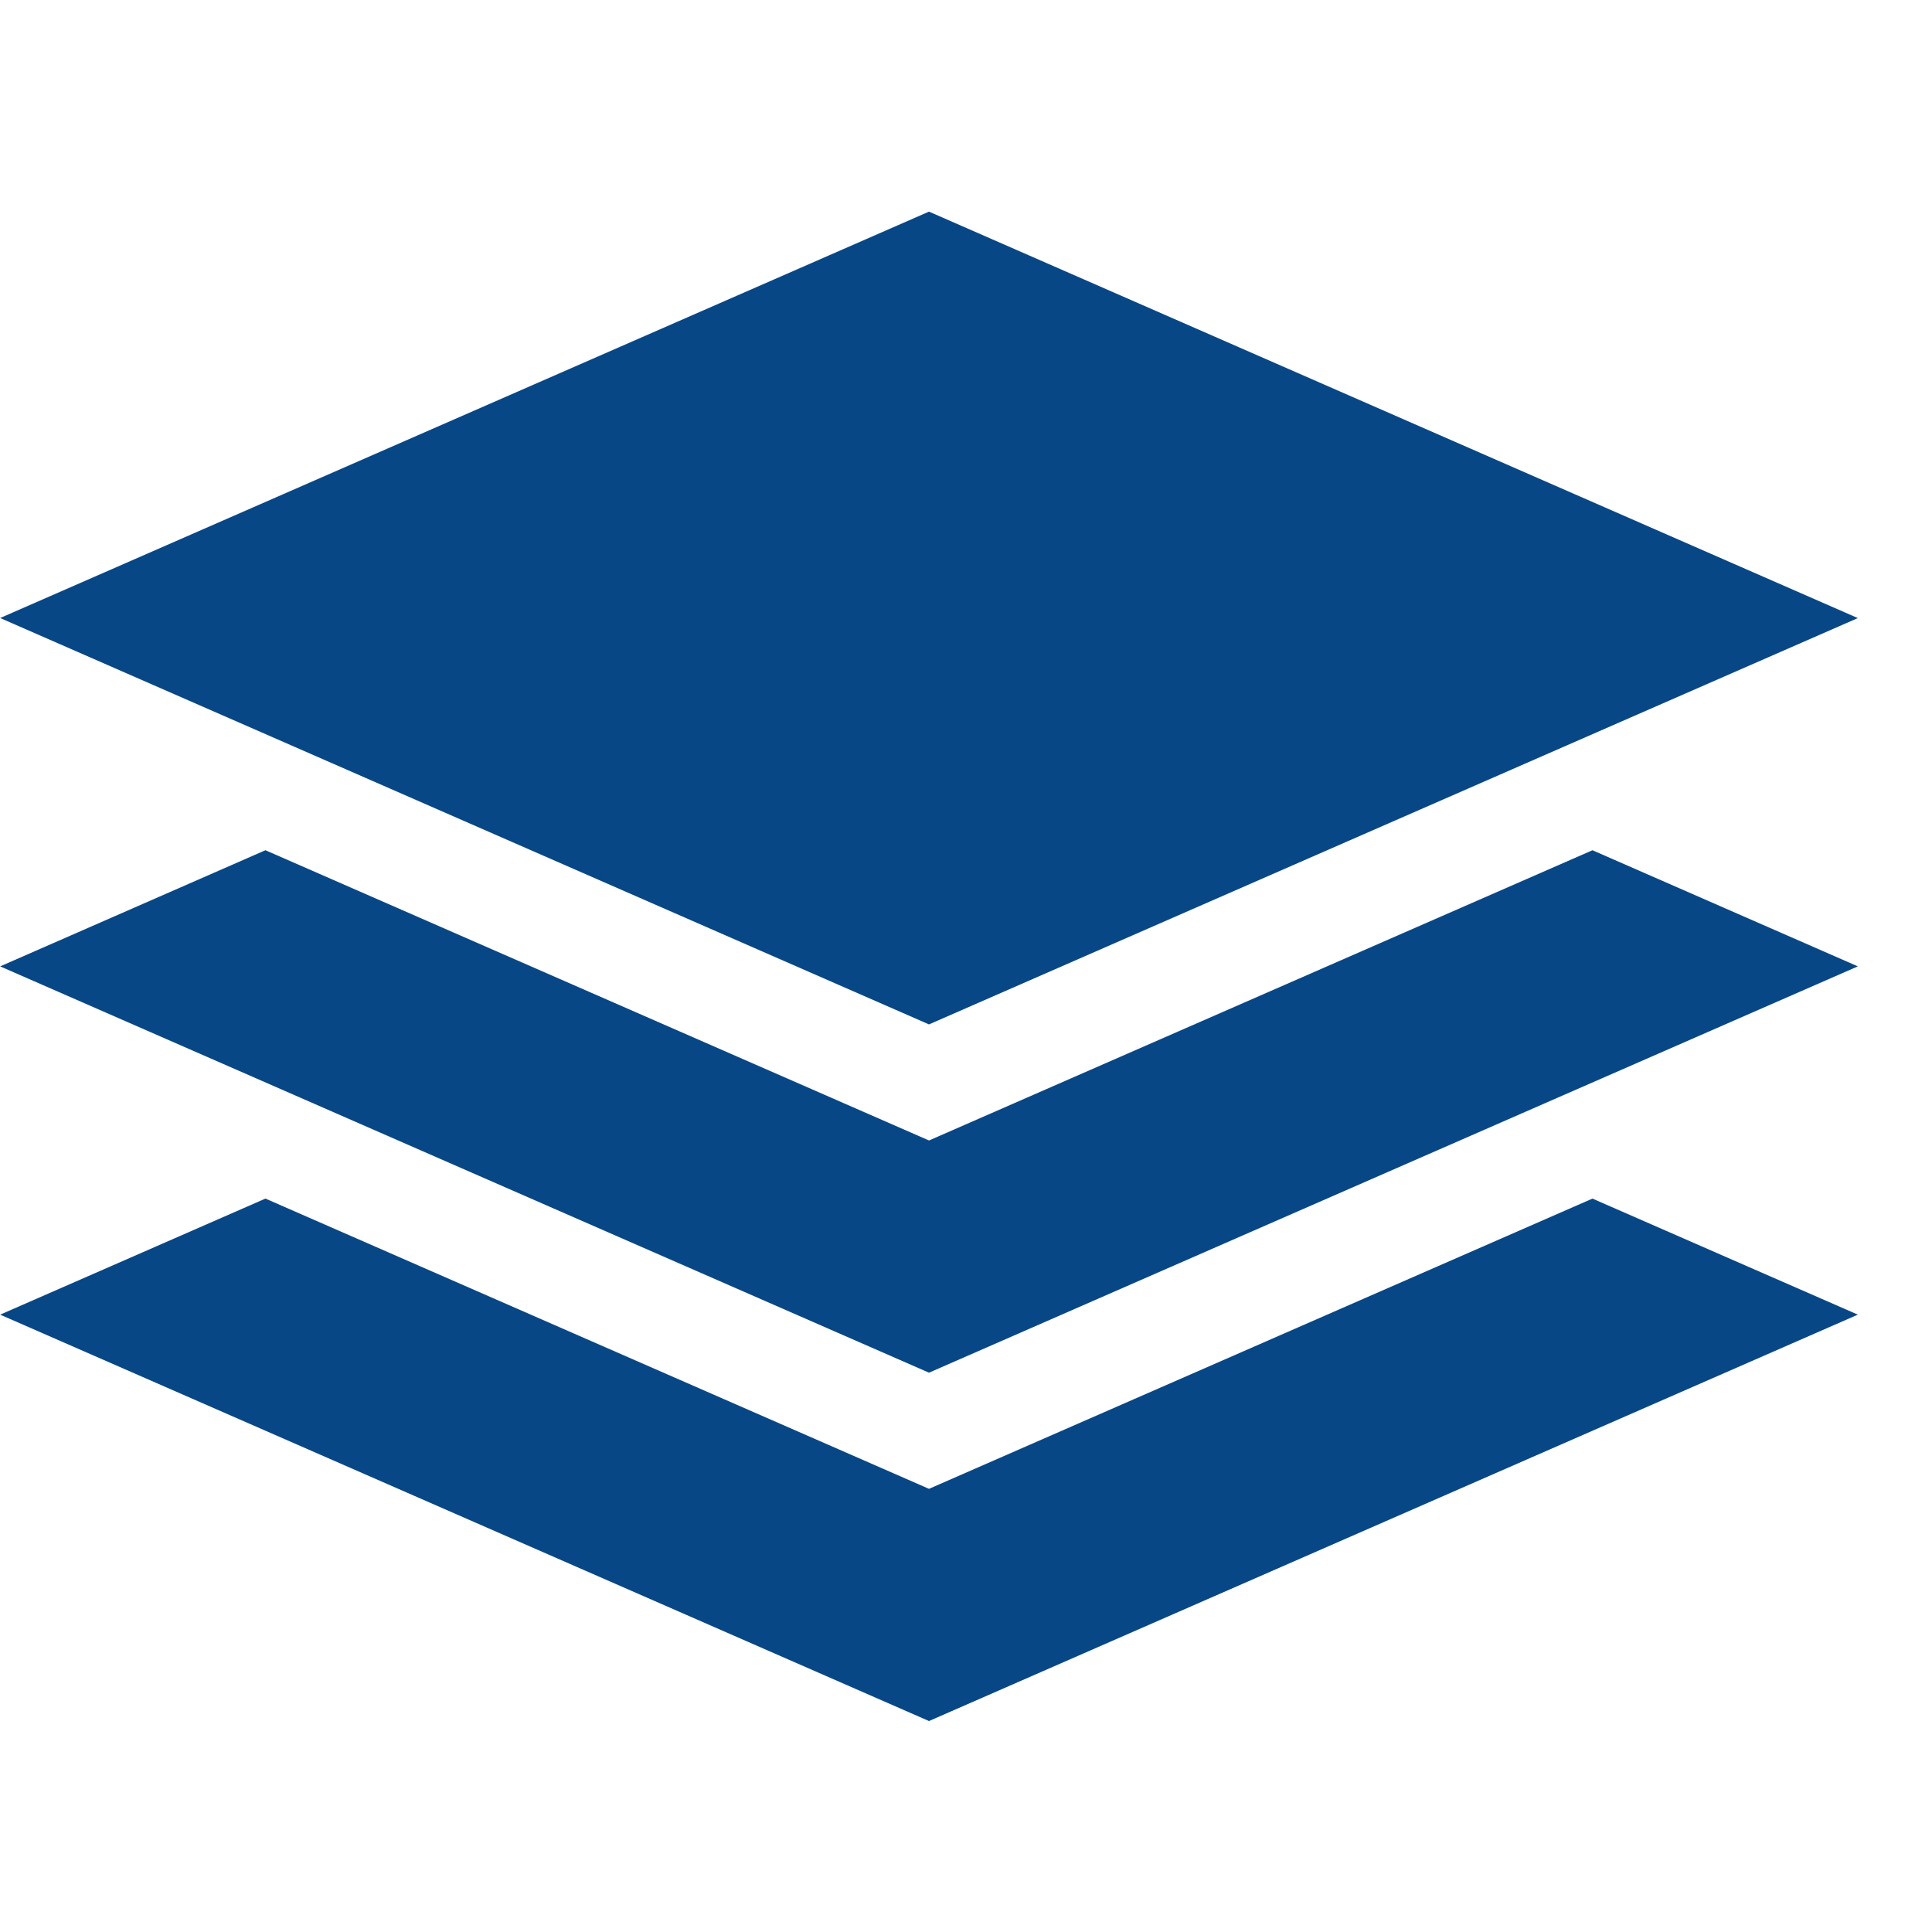 <svg xmlns="http://www.w3.org/2000/svg" width="26" height="26" viewBox="0 0 26 26">
    <g fill="#084786" fill-rule="evenodd">
        <path d="M.002 8.317l12.5-5.469 12.5 5.47-12.5 5.468z"/>
        <path d="M21.43 11.442l3.572 1.563-12.5 5.468-12.5-5.468 3.57-1.563 8.93 3.906 8.929-3.906z"/>
        <path d="M21.43 16.13l3.572 1.562-12.5 5.469-12.5-5.469 3.57-1.562 8.93 3.906 8.929-3.906z"/>
    </g>
</svg>
